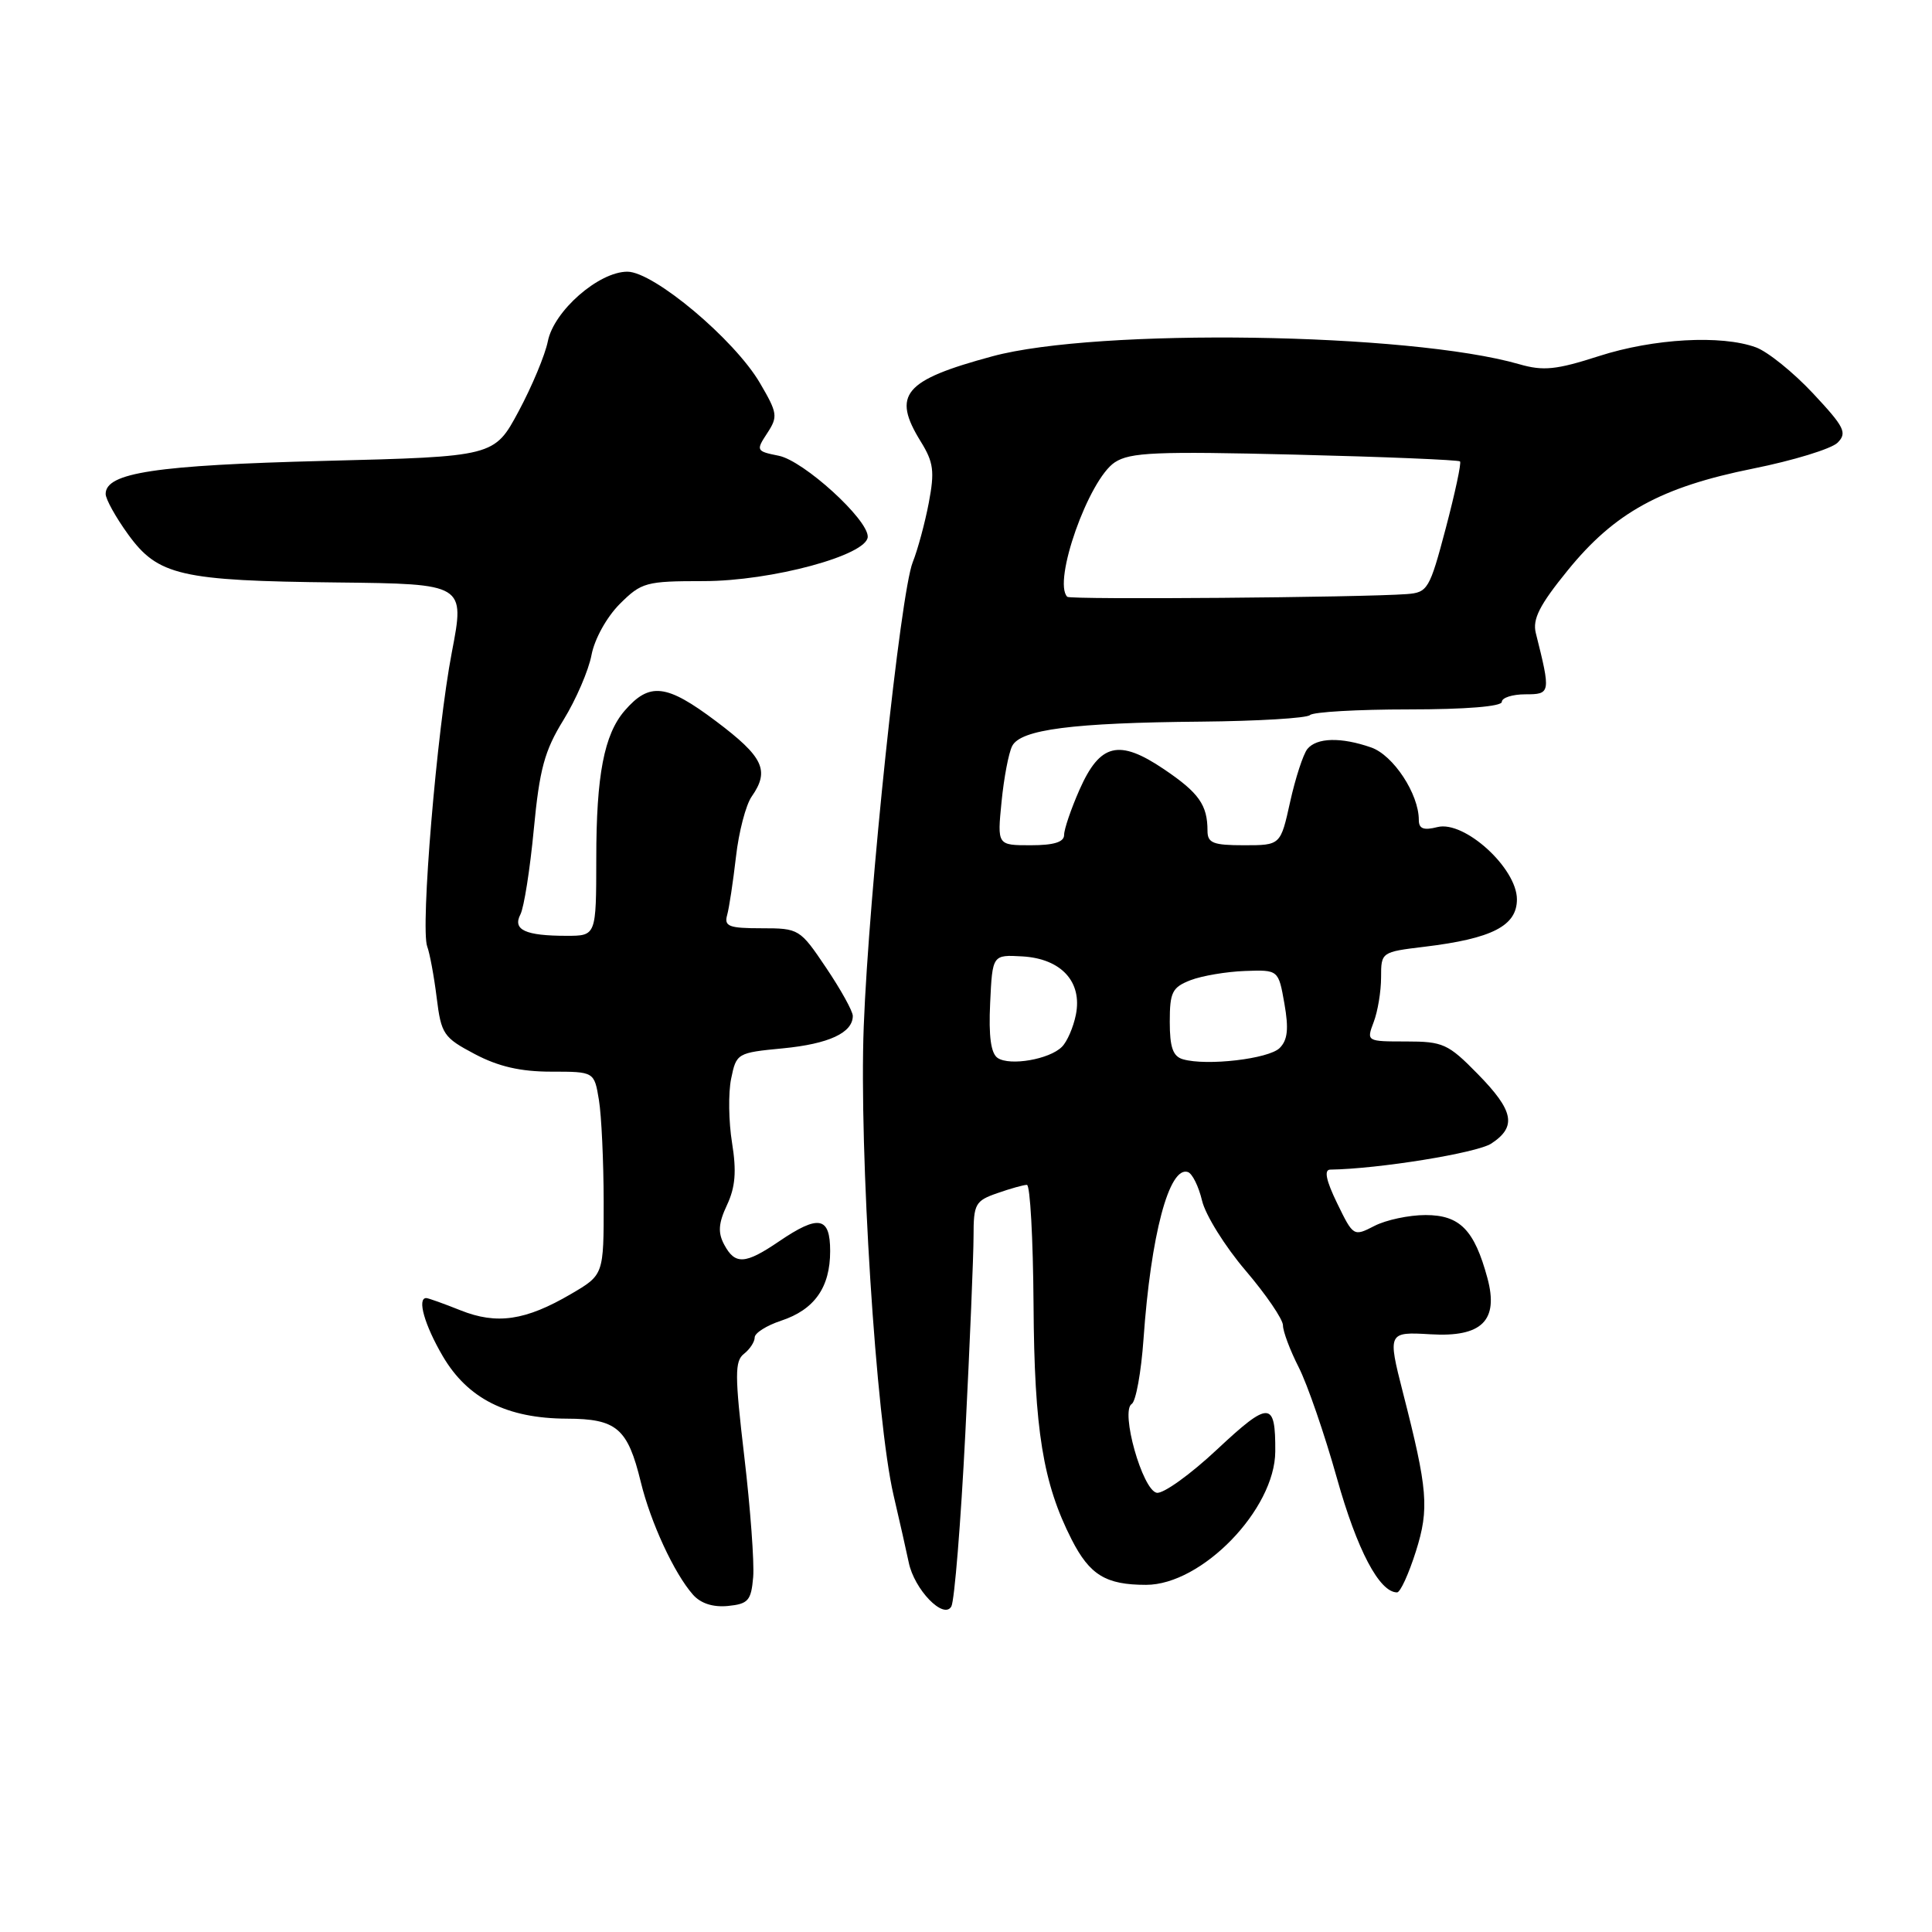 <?xml version="1.0" encoding="UTF-8" standalone="no"?>
<!DOCTYPE svg PUBLIC "-//W3C//DTD SVG 1.1//EN" "http://www.w3.org/Graphics/SVG/1.1/DTD/svg11.dtd" >
<svg xmlns="http://www.w3.org/2000/svg" xmlns:xlink="http://www.w3.org/1999/xlink" version="1.1" viewBox="0 0 256 256">
 <g >
 <path fill="currentColor"
d=" M 127.91 189.95 C 128.51 178.10 129.00 166.33 129.00 163.80 C 129.00 159.53 129.23 159.11 132.15 158.10 C 133.88 157.49 135.65 157.00 136.07 157.00 C 136.50 157.00 136.89 164.14 136.95 172.87 C 137.05 189.48 138.20 196.54 142.00 204.00 C 144.40 208.70 146.53 210.00 151.86 210.00 C 159.25 210.00 168.94 200.00 168.98 192.33 C 169.02 185.61 168.20 185.58 161.29 192.04 C 157.73 195.38 154.12 197.97 153.27 197.80 C 151.37 197.43 148.43 186.97 149.96 186.03 C 150.51 185.69 151.21 181.83 151.52 177.45 C 152.49 163.62 154.92 154.47 157.40 155.30 C 157.99 155.50 158.83 157.21 159.28 159.10 C 159.73 161.00 162.32 165.16 165.05 168.36 C 167.77 171.55 170.00 174.82 170.00 175.62 C 170.00 176.42 170.94 178.92 172.08 181.16 C 173.23 183.41 175.51 190.03 177.15 195.87 C 179.82 205.39 182.78 211.00 185.12 211.00 C 185.55 211.00 186.67 208.54 187.62 205.54 C 189.40 199.89 189.19 197.38 185.89 184.50 C 183.86 176.56 183.91 176.46 189.55 176.80 C 196.36 177.21 198.61 174.98 197.09 169.35 C 195.36 162.96 193.44 161.00 188.89 161.00 C 186.70 161.00 183.65 161.65 182.12 162.44 C 179.36 163.86 179.32 163.84 177.18 159.44 C 175.70 156.40 175.42 154.99 176.26 154.98 C 182.66 154.89 195.68 152.78 197.60 151.53 C 201.01 149.29 200.60 147.19 195.79 142.29 C 191.89 138.31 191.20 138.00 186.32 138.00 C 181.08 138.00 181.05 137.99 182.02 135.43 C 182.56 134.02 183.00 131.36 183.00 129.51 C 183.00 126.16 183.03 126.14 188.75 125.45 C 197.71 124.37 201.00 122.68 201.00 119.17 C 201.00 115.03 194.04 108.70 190.48 109.59 C 188.63 110.06 188.00 109.82 188.00 108.64 C 188.00 105.20 184.62 100.06 181.68 99.04 C 177.69 97.65 174.47 97.73 173.23 99.25 C 172.68 99.94 171.65 103.09 170.95 106.25 C 169.68 112.00 169.68 112.00 164.84 112.00 C 160.74 112.00 160.00 111.71 160.00 110.08 C 160.00 106.66 158.86 105.05 154.24 101.93 C 148.26 97.89 145.76 98.50 143.04 104.64 C 141.92 107.18 141.00 109.87 141.00 110.63 C 141.00 111.58 139.66 112.00 136.57 112.00 C 132.14 112.00 132.14 112.00 132.71 106.25 C 133.02 103.09 133.65 99.76 134.12 98.85 C 135.24 96.66 142.10 95.77 159.17 95.62 C 166.68 95.55 173.17 95.16 173.58 94.75 C 174.00 94.34 179.88 94.00 186.67 94.00 C 194.22 94.00 199.00 93.61 199.00 93.00 C 199.00 92.45 200.41 92.00 202.12 92.00 C 205.47 92.00 205.50 91.85 203.50 83.87 C 203.05 82.04 204.00 80.16 207.71 75.60 C 213.94 67.92 220.08 64.55 232.29 62.09 C 237.63 61.02 242.67 59.47 243.49 58.66 C 244.79 57.35 244.41 56.59 240.23 52.12 C 237.63 49.34 234.23 46.60 232.68 46.03 C 228.11 44.35 219.12 44.85 211.88 47.18 C 206.20 49.01 204.50 49.18 201.31 48.26 C 186.75 44.07 145.40 43.45 131.50 47.21 C 119.74 50.39 118.16 52.28 122.00 58.50 C 123.71 61.26 123.86 62.45 123.07 66.62 C 122.56 69.30 121.60 72.85 120.94 74.50 C 119.31 78.59 115.13 118.19 114.45 136.00 C 113.82 152.54 116.08 188.19 118.40 198.12 C 119.22 201.63 120.12 205.63 120.41 207.02 C 121.14 210.62 125.05 214.66 126.06 212.86 C 126.47 212.11 127.31 201.80 127.91 189.95 Z  M 99.80 208.98 C 99.96 207.04 99.43 199.84 98.62 192.98 C 97.35 182.19 97.35 180.35 98.58 179.39 C 99.36 178.78 100.00 177.80 100.00 177.22 C 100.00 176.63 101.57 175.64 103.50 175.00 C 107.92 173.54 110.00 170.59 110.00 165.78 C 110.00 161.20 108.49 160.91 103.21 164.50 C 98.74 167.54 97.40 167.62 95.96 164.92 C 95.11 163.33 95.19 162.10 96.33 159.67 C 97.44 157.30 97.61 155.22 97.00 151.43 C 96.55 148.64 96.49 144.82 96.88 142.93 C 97.57 139.56 97.68 139.49 103.75 138.91 C 109.83 138.32 113.00 136.85 113.00 134.61 C 113.00 133.99 111.41 131.12 109.47 128.24 C 106.00 123.08 105.87 123.00 100.91 123.00 C 96.59 123.00 95.93 122.75 96.35 121.25 C 96.62 120.29 97.14 116.81 97.52 113.53 C 97.89 110.24 98.83 106.65 99.60 105.55 C 102.02 102.09 101.17 100.30 94.87 95.56 C 88.30 90.62 86.07 90.36 82.77 94.17 C 80.05 97.32 79.01 102.71 79.01 113.75 C 79.00 124.00 79.00 124.00 75.08 124.00 C 69.61 124.00 67.89 123.21 68.96 121.16 C 69.43 120.25 70.23 115.18 70.73 109.90 C 71.49 101.91 72.15 99.47 74.67 95.39 C 76.33 92.69 78.00 88.81 78.38 86.78 C 78.78 84.67 80.39 81.77 82.11 80.04 C 85.00 77.16 85.57 77.00 93.22 77.00 C 102.23 77.00 114.94 73.56 114.98 71.12 C 115.02 68.81 106.49 61.05 103.19 60.39 C 100.20 59.79 100.15 59.70 101.66 57.40 C 103.10 55.20 103.03 54.74 100.70 50.76 C 97.33 44.99 86.62 36.00 83.13 36.00 C 79.33 36.00 73.38 41.21 72.59 45.23 C 72.23 47.03 70.49 51.20 68.72 54.50 C 65.50 60.50 65.50 60.50 43.00 61.07 C 20.61 61.64 14.00 62.64 14.00 65.45 C 14.00 66.14 15.34 68.55 16.97 70.80 C 20.93 76.27 23.92 76.96 44.66 77.18 C 61.61 77.37 61.61 77.37 59.87 86.43 C 57.88 96.76 55.69 123.02 56.61 125.42 C 56.94 126.30 57.51 129.34 57.86 132.18 C 58.46 137.03 58.76 137.48 62.91 139.67 C 66.03 141.32 68.97 142.00 73.03 142.00 C 78.74 142.00 78.74 142.00 79.36 145.75 C 79.70 147.81 79.98 153.87 79.99 159.21 C 80.00 168.92 80.00 168.92 75.68 171.45 C 69.64 174.99 65.83 175.55 61.01 173.62 C 58.78 172.73 56.74 172.00 56.48 172.00 C 55.24 172.00 56.25 175.57 58.67 179.70 C 61.97 185.33 67.17 187.95 75.10 187.98 C 81.72 188.00 83.17 189.24 84.91 196.38 C 86.21 201.73 89.33 208.48 91.82 211.30 C 92.84 212.46 94.47 212.99 96.45 212.80 C 99.15 212.53 99.53 212.09 99.80 208.98 Z  M 132.20 140.19 C 131.30 139.59 130.99 137.34 131.20 132.91 C 131.50 126.50 131.50 126.50 135.50 126.73 C 140.63 127.04 143.43 130.10 142.56 134.45 C 142.23 136.11 141.40 138.03 140.71 138.71 C 139.06 140.37 133.83 141.27 132.20 140.19 Z  M 156.75 140.36 C 155.42 139.98 155.00 138.78 155.00 135.40 C 155.00 131.47 155.32 130.83 157.75 129.88 C 159.26 129.30 162.50 128.75 164.95 128.66 C 169.40 128.50 169.40 128.50 170.19 132.98 C 170.78 136.33 170.62 137.81 169.56 138.87 C 168.11 140.31 159.89 141.27 156.75 140.36 Z  M 141.42 79.08 C 139.45 77.11 144.25 63.54 147.72 61.26 C 149.75 59.93 153.21 59.79 171.60 60.24 C 183.43 60.53 193.27 60.94 193.46 61.14 C 193.66 61.34 192.80 65.33 191.57 70.00 C 189.43 78.09 189.18 78.51 186.41 78.72 C 180.40 79.17 141.82 79.48 141.42 79.08 Z "/>
</g>
</svg>